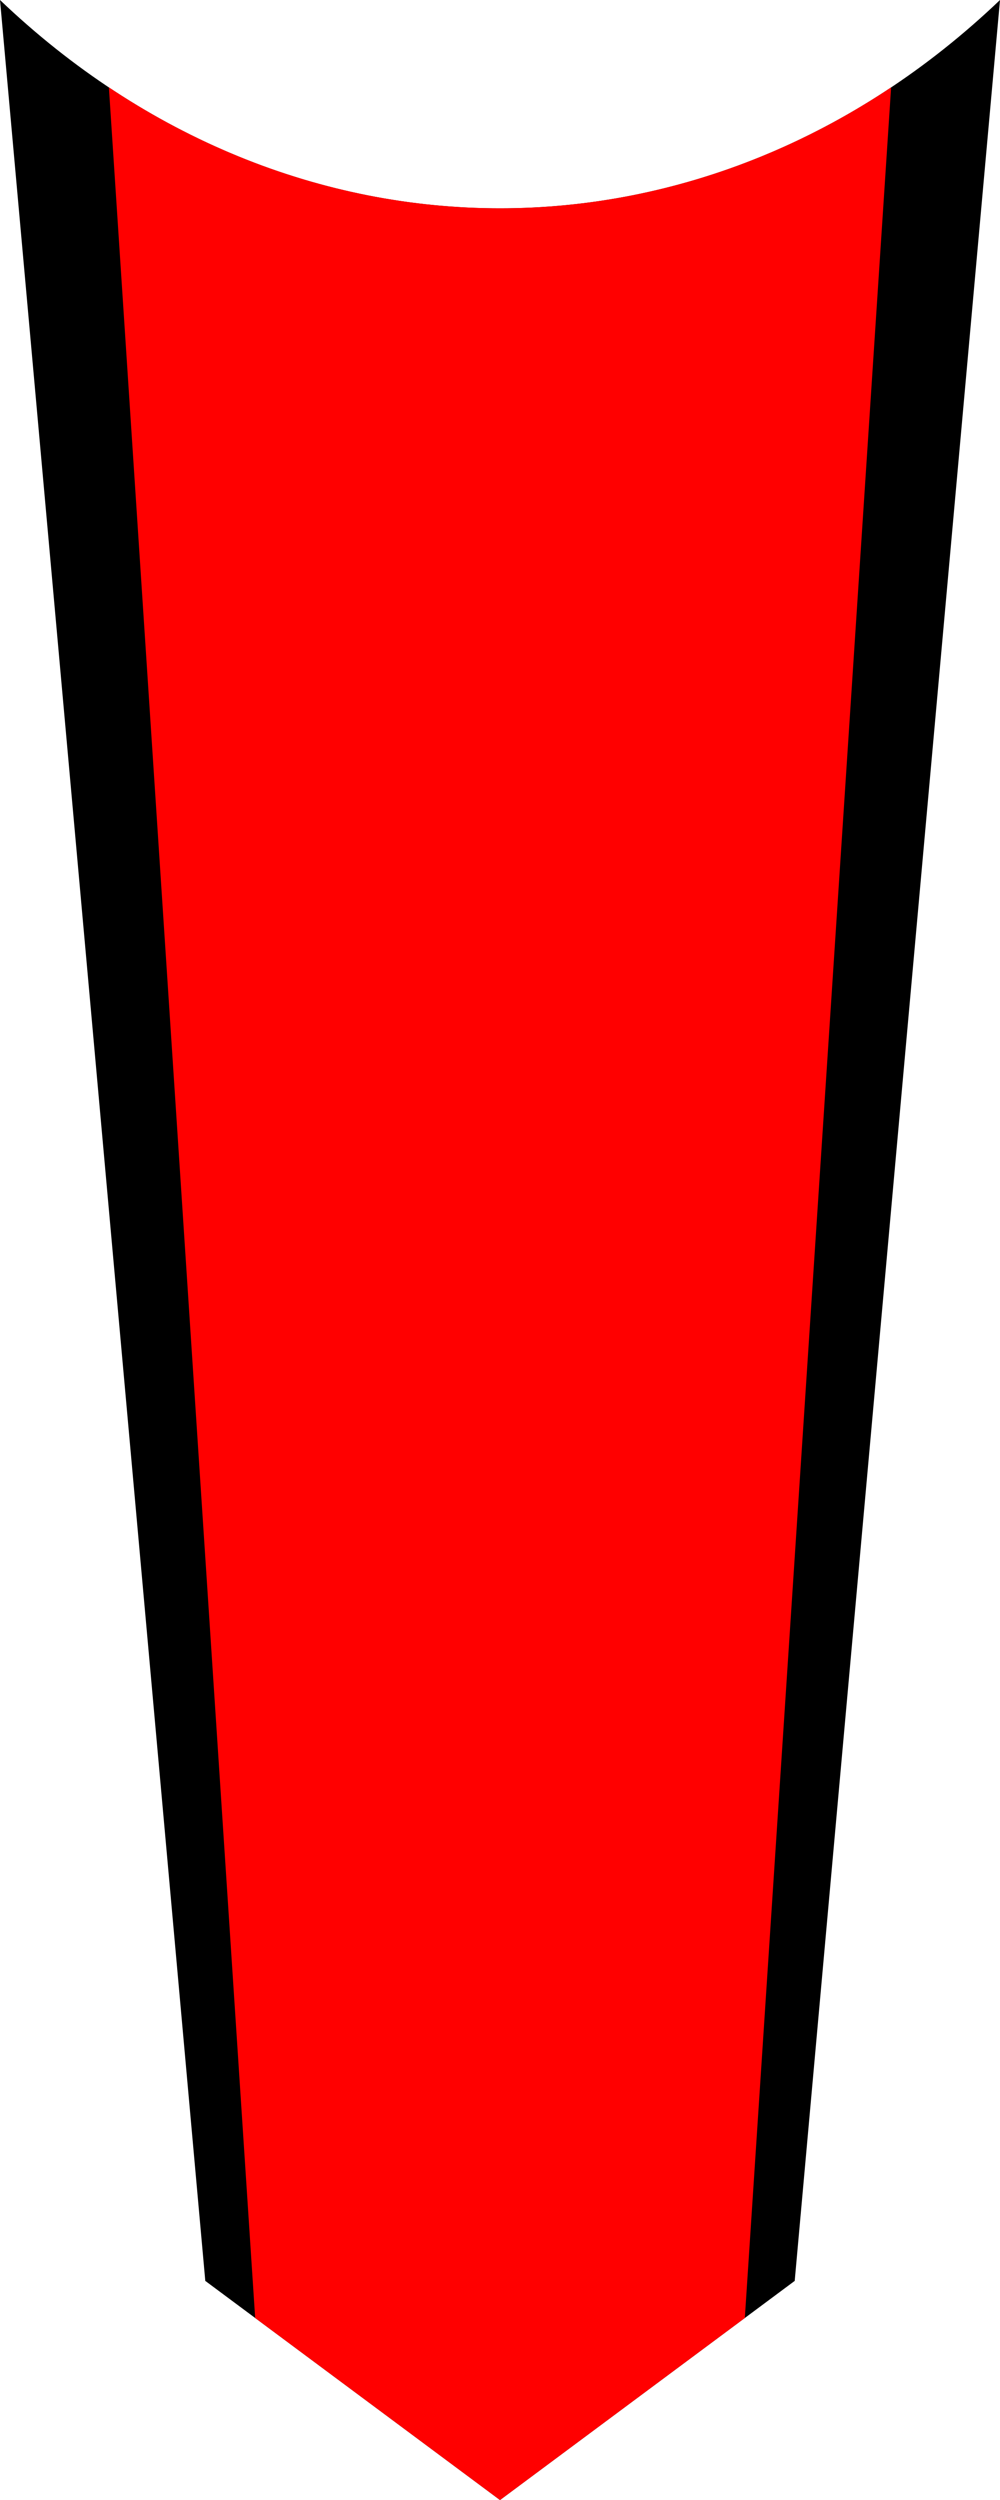 <?xml version="1.0" encoding="UTF-8"?>
<!DOCTYPE svg PUBLIC "-//W3C//DTD SVG 1.1//EN" "http://www.w3.org/Graphics/SVG/1.1/DTD/svg11.dtd">
<!-- Creator: CorelDRAW -->
<svg xmlns="http://www.w3.org/2000/svg" xml:space="preserve" width="99.998mm" height="250mm" version="1.1" style="shape-rendering:geometricPrecision; text-rendering:geometricPrecision; image-rendering:optimizeQuality; fill-rule:evenodd; clip-rule:evenodd"
viewBox="0 0 9985.56 24964.4"
 xmlns:xlink="http://www.w3.org/1999/xlink"
 xmlns:xodm="http://www.corel.com/coreldraw/odm/2003">
 <defs>
  <style type="text/css">
   <![CDATA[
        .fil0 {fill:black}
        .fil1 {fill:red}
   ]]>
  </style>
 </defs>
 <g id="Camada_x0020_1">
  <g id="_1967857513232">
   <path class="fil0" d="M7935.58 22776.07l2049.98 -22776.07c-2904.37,2774.08 -7081.19,2774.08 -9985.56,0l2049.98 22776.07 2942.8 2188.33 2942.8 -2188.33z"/>
   <path class="fil1" d="M7437.51 23146.44l1460.73 -22274.08c-2416.16,1610.28 -5394.79,1610.18 -7810.92,0l1460.73 22274.08 2444.73 1817.96 2444.73 -1817.96z"/>
  </g>
 </g>
</svg>
